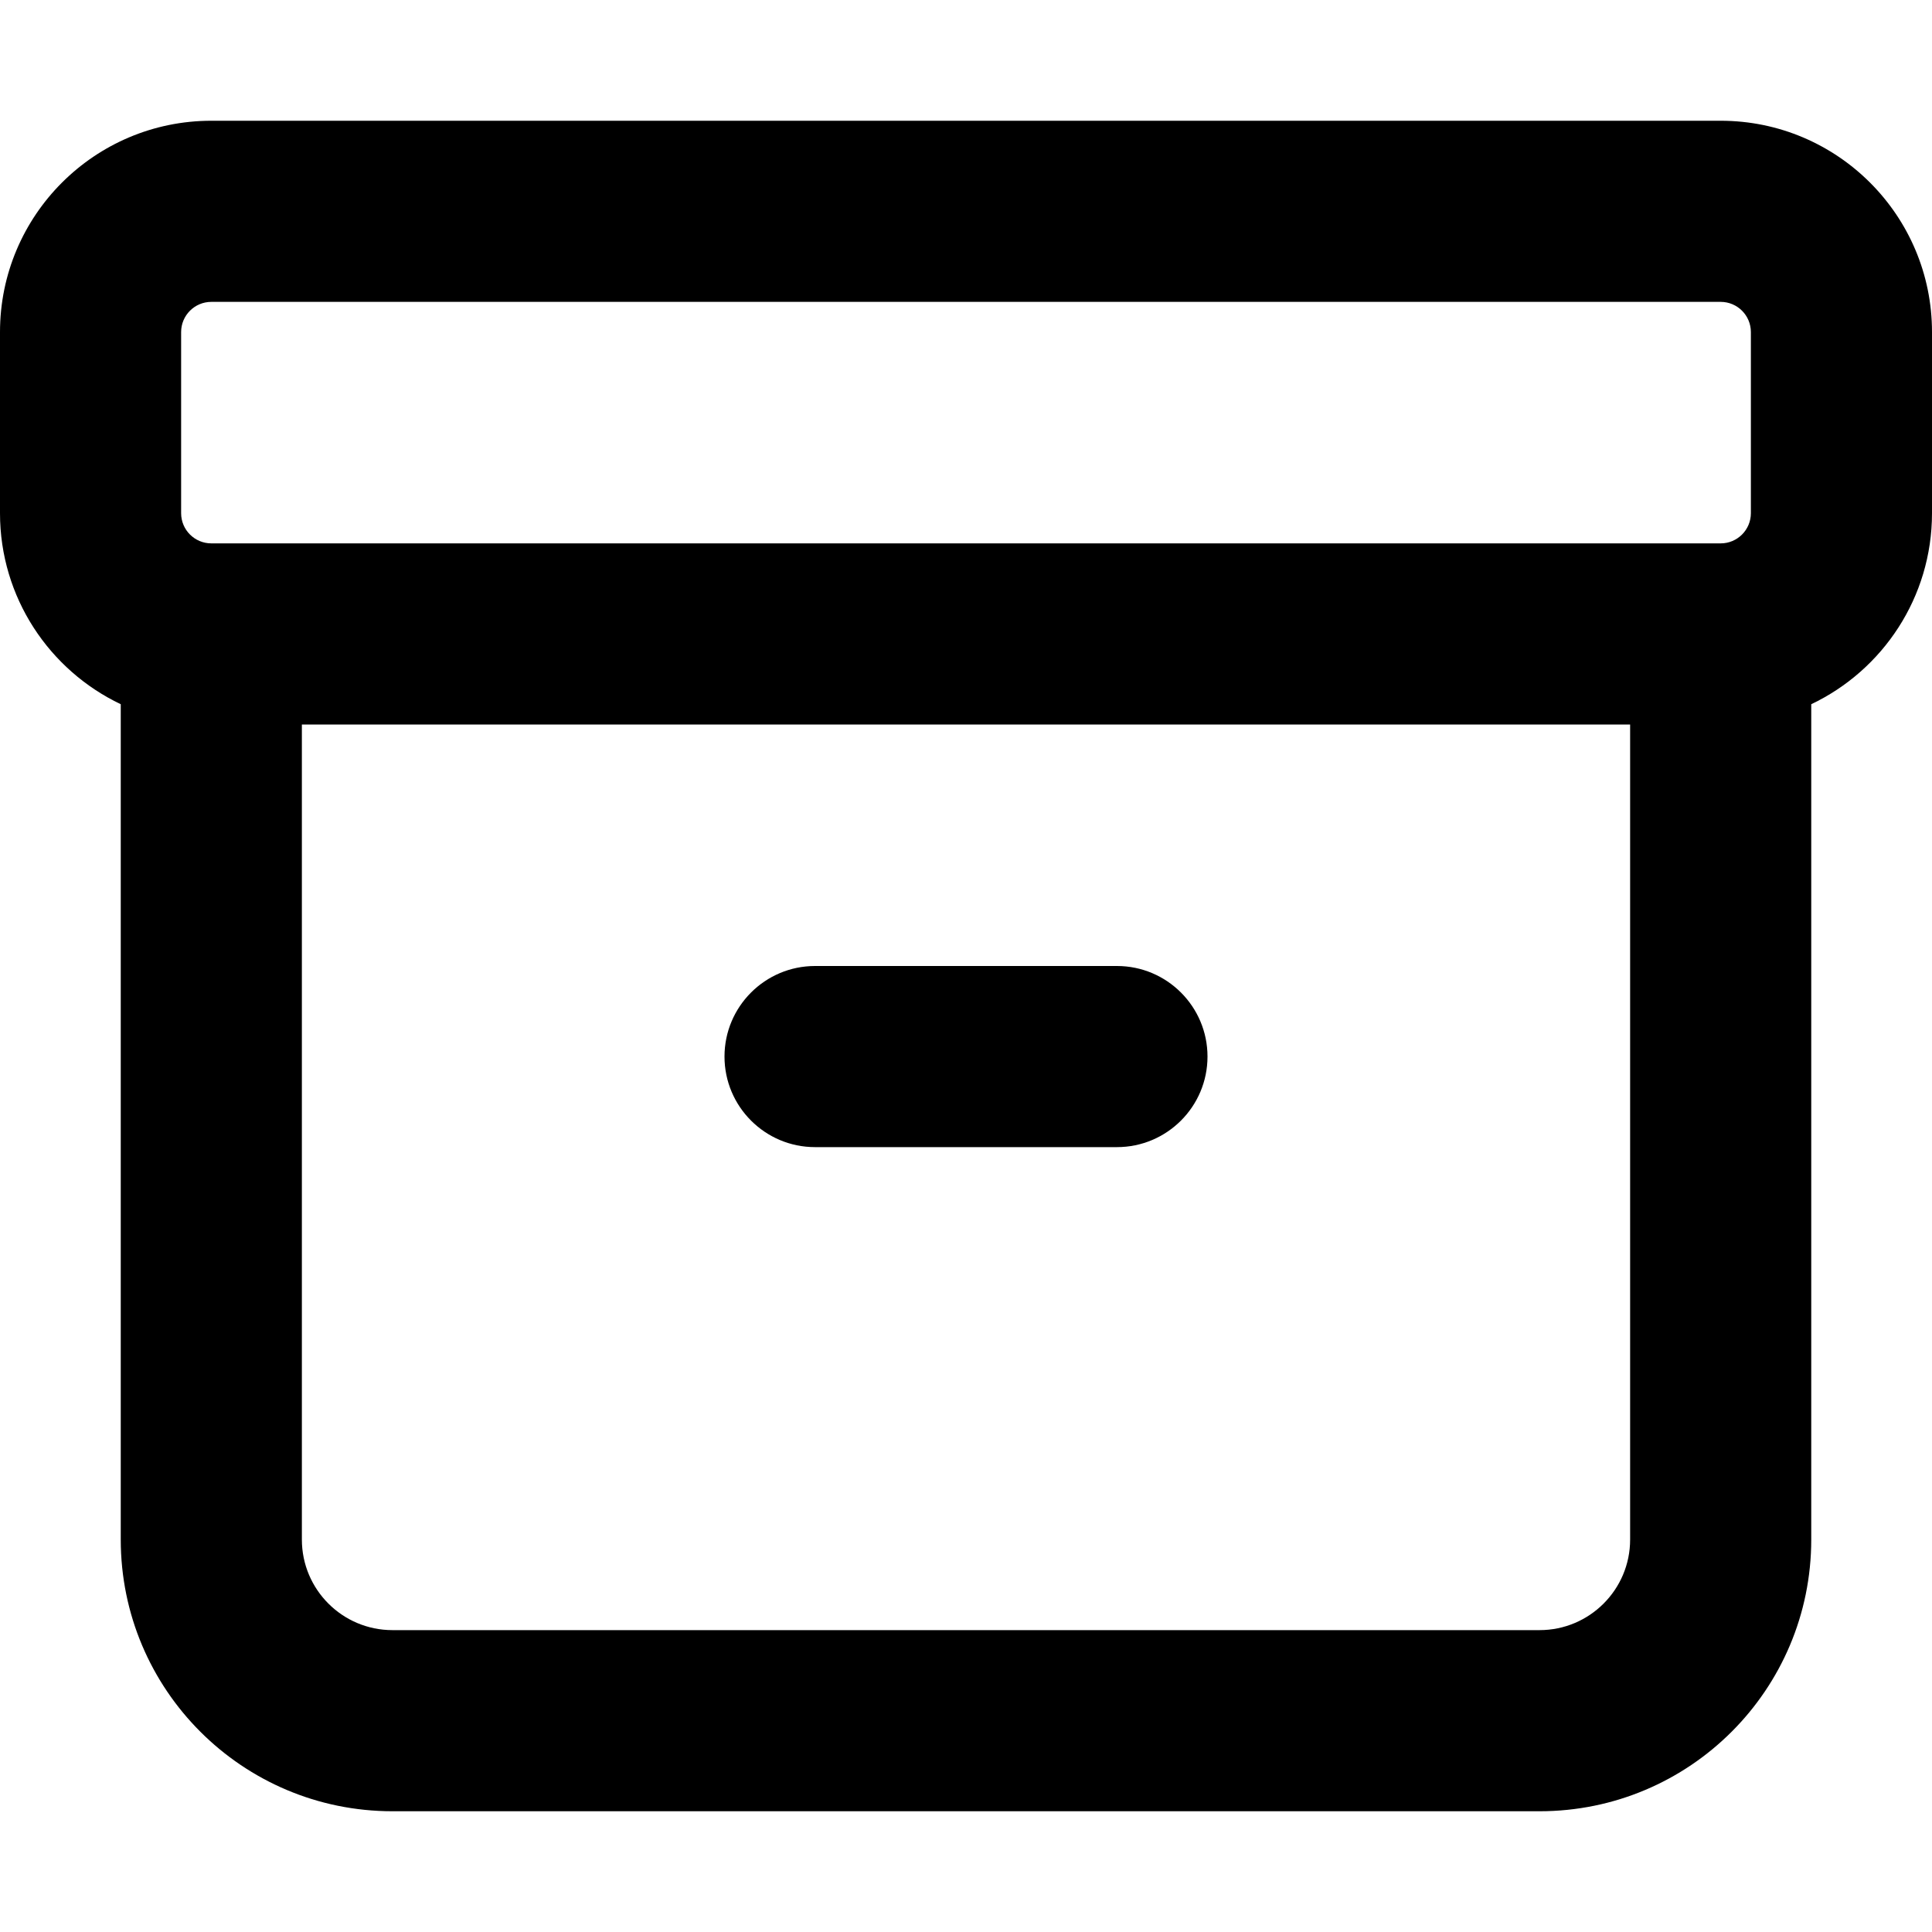 <svg width="16" height="16" viewBox="0 0 16 16" fill="none" xmlns="http://www.w3.org/2000/svg">
<g id="size=16">
<g id="Union">
<path d="M6.75 8C6.336 8 6 8.336 6 8.75C6 9.164 6.336 9.5 6.75 9.5H9.25C9.664 9.5 10 9.164 10 8.75C10 8.336 9.664 8 9.25 8H6.75Z" fill="black"/>
<path fill-rule="evenodd" clip-rule="evenodd" d="M0 2.75C0 1.784 0.784 1 1.75 1H14.25C15.216 1 16 1.784 16 2.75V4.25C16 4.948 15.591 5.551 15 5.832V12.75C15 13.993 13.993 15 12.75 15H3.25C2.007 15 1 13.993 1 12.75V5.832C0.409 5.551 0 4.948 0 4.25V2.75ZM13.5 12.75V6H2.5V12.75C2.5 13.164 2.836 13.5 3.25 13.5H12.75C13.164 13.5 13.5 13.164 13.5 12.75ZM14.5 4.25C14.5 4.388 14.388 4.5 14.25 4.5H1.75C1.612 4.5 1.5 4.388 1.5 4.25V2.75C1.5 2.612 1.612 2.5 1.75 2.5H14.25C14.388 2.5 14.5 2.612 14.5 2.75V4.25Z" fill="black"/>
</g>
</g>
</svg>
